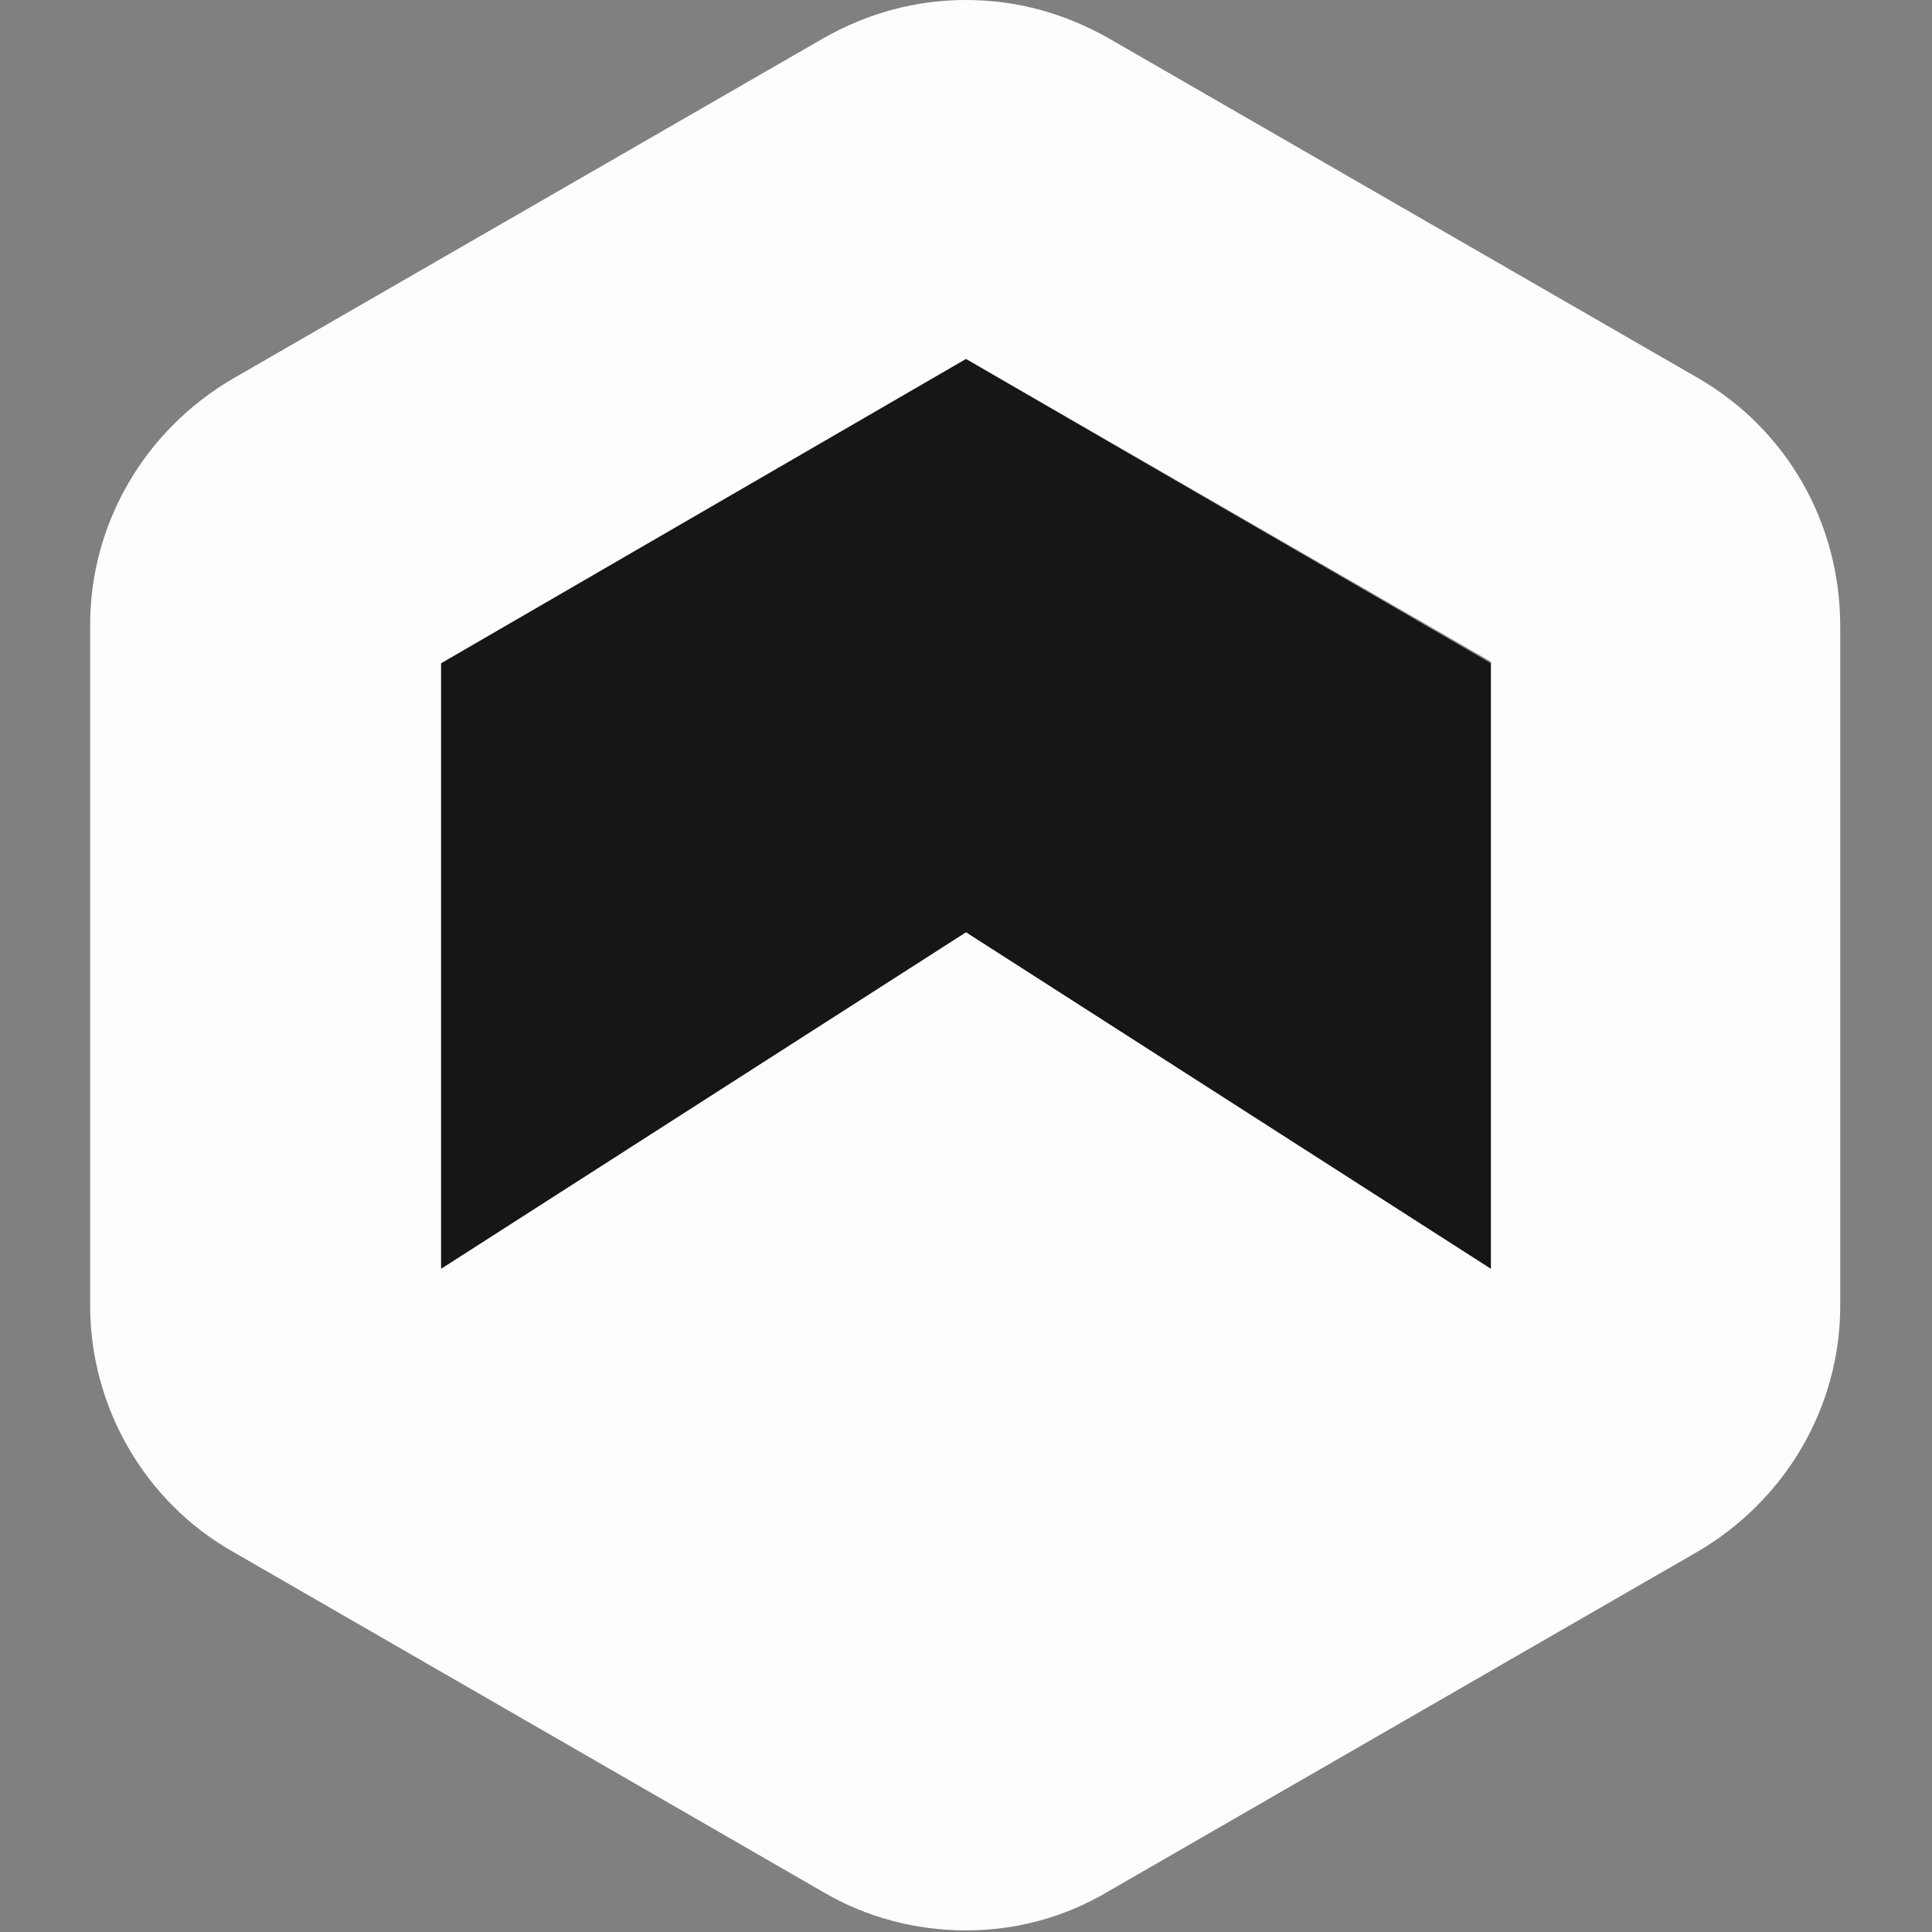 <?xml version="1.0" encoding="utf-8"?>
<!-- Generator: Adobe Illustrator 28.3.0, SVG Export Plug-In . SVG Version: 6.00 Build 0)  -->
<svg version="1.1" id="Layer_1" xmlns="http://www.w3.org/2000/svg" xmlns:xlink="http://www.w3.org/1999/xlink" x="0px" y="0px"
	 viewBox="0 0 120 120" style="enable-background:new 0 0 120 120;" xml:space="preserve">
<rect x="0" y="0" width="120" height="120" fill="#808080" stroke="none"/>
<style type="text/css">
	.st0{fill:#FDFDFD;}
	.st1{fill:#161616;}
</style>
<path class="st0" d="M105.5,23.5L68.9,2.4C66.1,0.8,63.1,0,60,0s-6.1,0.8-8.9,2.4L14.5,23.5c-5.5,3.2-8.9,9-8.9,15.3v42.3
	c0,6.3,3.4,12.2,8.9,15.3l36.6,21.1c2.7,1.6,5.8,2.4,8.9,2.4s6.1-0.8,8.8-2.4l36.6-21.1c5.5-3.2,8.9-9,8.9-15.3V38.9
	C114.3,32.5,111,26.7,105.5,23.5z M92.6,78.8L60,57.9L27.4,78.8V41.2L60,22.3l32.6,18.8V78.8z"/>
<polygon class="st1" points="92.6,41.2 92.6,78.8 60,57.9 27.4,78.8 27.4,41.2 60,22.3 "/>
</svg>
